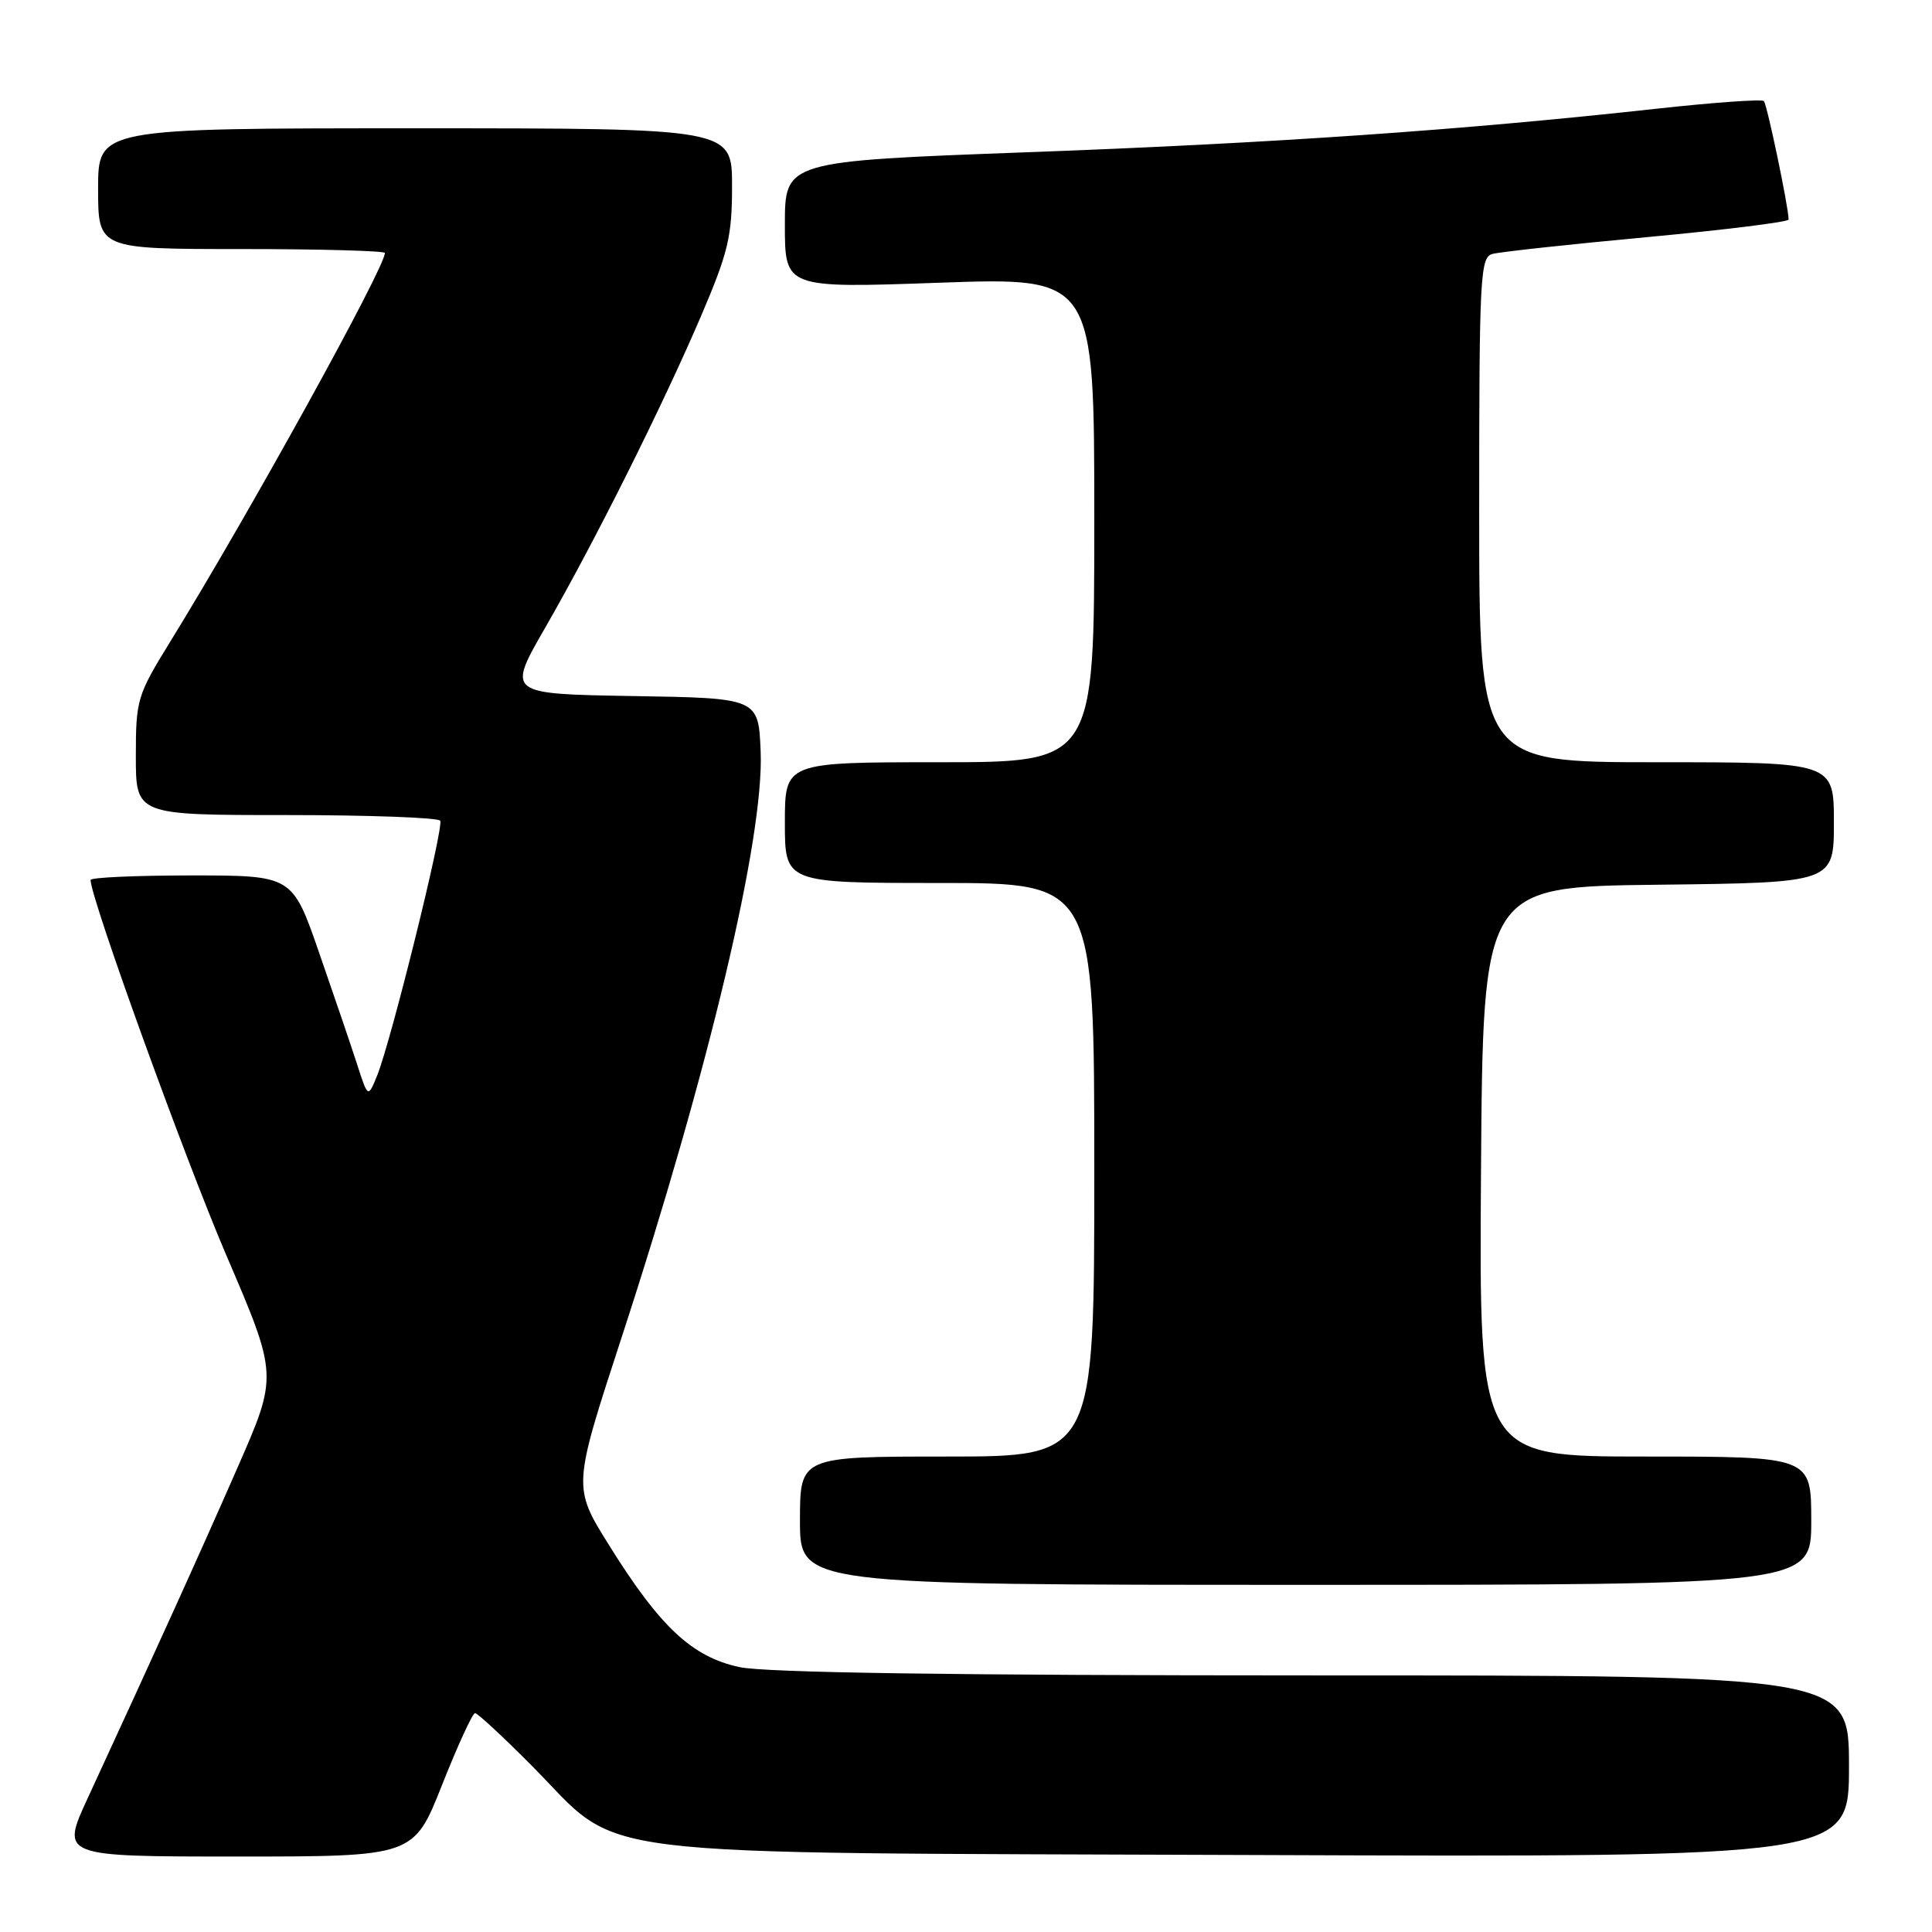 <?xml version="1.0" encoding="UTF-8" standalone="no"?>
<!DOCTYPE svg PUBLIC "-//W3C//DTD SVG 1.1//EN" "http://www.w3.org/Graphics/SVG/1.1/DTD/svg11.dtd" >
<svg xmlns="http://www.w3.org/2000/svg" xmlns:xlink="http://www.w3.org/1999/xlink" version="1.1" viewBox="0 0 256 256">
 <g >
 <path fill="currentColor"
d=" M 58.58 236.50 C 60.65 231.28 62.61 227.00 62.95 227.00 C 63.28 227.00 66.66 230.13 70.45 233.95 C 82.83 246.43 74.94 245.45 166.25 245.80 C 245.00 246.09 245.00 246.09 245.00 234.05 C 245.00 222.00 245.00 222.00 174.05 222.00 C 126.41 222.00 101.42 221.64 97.99 220.90 C 91.71 219.56 87.45 215.58 80.70 204.74 C 75.89 197.04 75.89 197.04 82.35 177.27 C 93.95 141.75 101.26 110.95 100.79 99.58 C 100.50 92.50 100.50 92.50 83.85 92.23 C 67.19 91.95 67.19 91.95 72.21 83.23 C 78.80 71.79 87.84 53.69 92.93 41.79 C 96.50 33.42 97.00 31.32 97.00 24.63 C 97.00 17.00 97.00 17.00 55.00 17.00 C 13.00 17.00 13.00 17.00 13.00 25.00 C 13.00 33.00 13.00 33.00 32.00 33.00 C 42.45 33.00 51.00 33.24 51.00 33.52 C 51.00 35.48 32.98 68.12 22.59 84.97 C 18.17 92.14 18.00 92.69 18.00 100.20 C 18.00 108.00 18.00 108.00 37.94 108.00 C 48.91 108.00 58.08 108.34 58.33 108.75 C 58.84 109.60 51.83 137.91 49.98 142.50 C 48.76 145.50 48.76 145.50 47.31 141.00 C 46.51 138.53 44.25 131.89 42.29 126.25 C 38.74 116.00 38.74 116.00 25.37 116.00 C 18.02 116.00 12.00 116.27 12.00 116.60 C 12.00 118.99 24.47 153.45 30.01 166.38 C 36.82 182.26 36.82 182.26 31.51 194.38 C 26.63 205.52 20.87 218.23 11.63 238.25 C 8.05 246.00 8.05 246.00 31.43 246.00 C 54.82 246.00 54.82 246.00 58.58 236.50 Z  M 240.00 201.50 C 240.00 193.00 240.00 193.00 217.99 193.00 C 195.98 193.00 195.98 193.00 196.24 155.25 C 196.50 117.50 196.50 117.50 219.75 117.23 C 243.00 116.96 243.00 116.96 243.00 108.98 C 243.00 101.00 243.00 101.00 219.50 101.00 C 196.00 101.00 196.00 101.00 196.00 67.57 C 196.00 36.58 196.13 34.10 197.75 33.65 C 198.71 33.38 207.94 32.38 218.25 31.42 C 228.56 30.46 237.00 29.41 237.00 29.09 C 237.00 27.47 234.14 13.81 233.72 13.39 C 233.45 13.12 226.99 13.58 219.36 14.42 C 193.79 17.24 168.73 18.97 136.25 20.17 C 104.00 21.36 104.00 21.36 104.00 29.78 C 104.00 38.19 104.00 38.19 124.50 37.46 C 145.00 36.74 145.00 36.74 145.00 68.87 C 145.00 101.00 145.00 101.00 124.50 101.00 C 104.00 101.00 104.00 101.00 104.00 109.00 C 104.00 117.00 104.00 117.00 124.50 117.00 C 145.00 117.00 145.00 117.00 145.00 155.00 C 145.00 193.00 145.00 193.00 125.50 193.00 C 106.00 193.00 106.00 193.00 106.00 201.50 C 106.00 210.00 106.00 210.00 173.00 210.00 C 240.00 210.00 240.00 210.00 240.00 201.50 Z "/>
</g>
</svg>